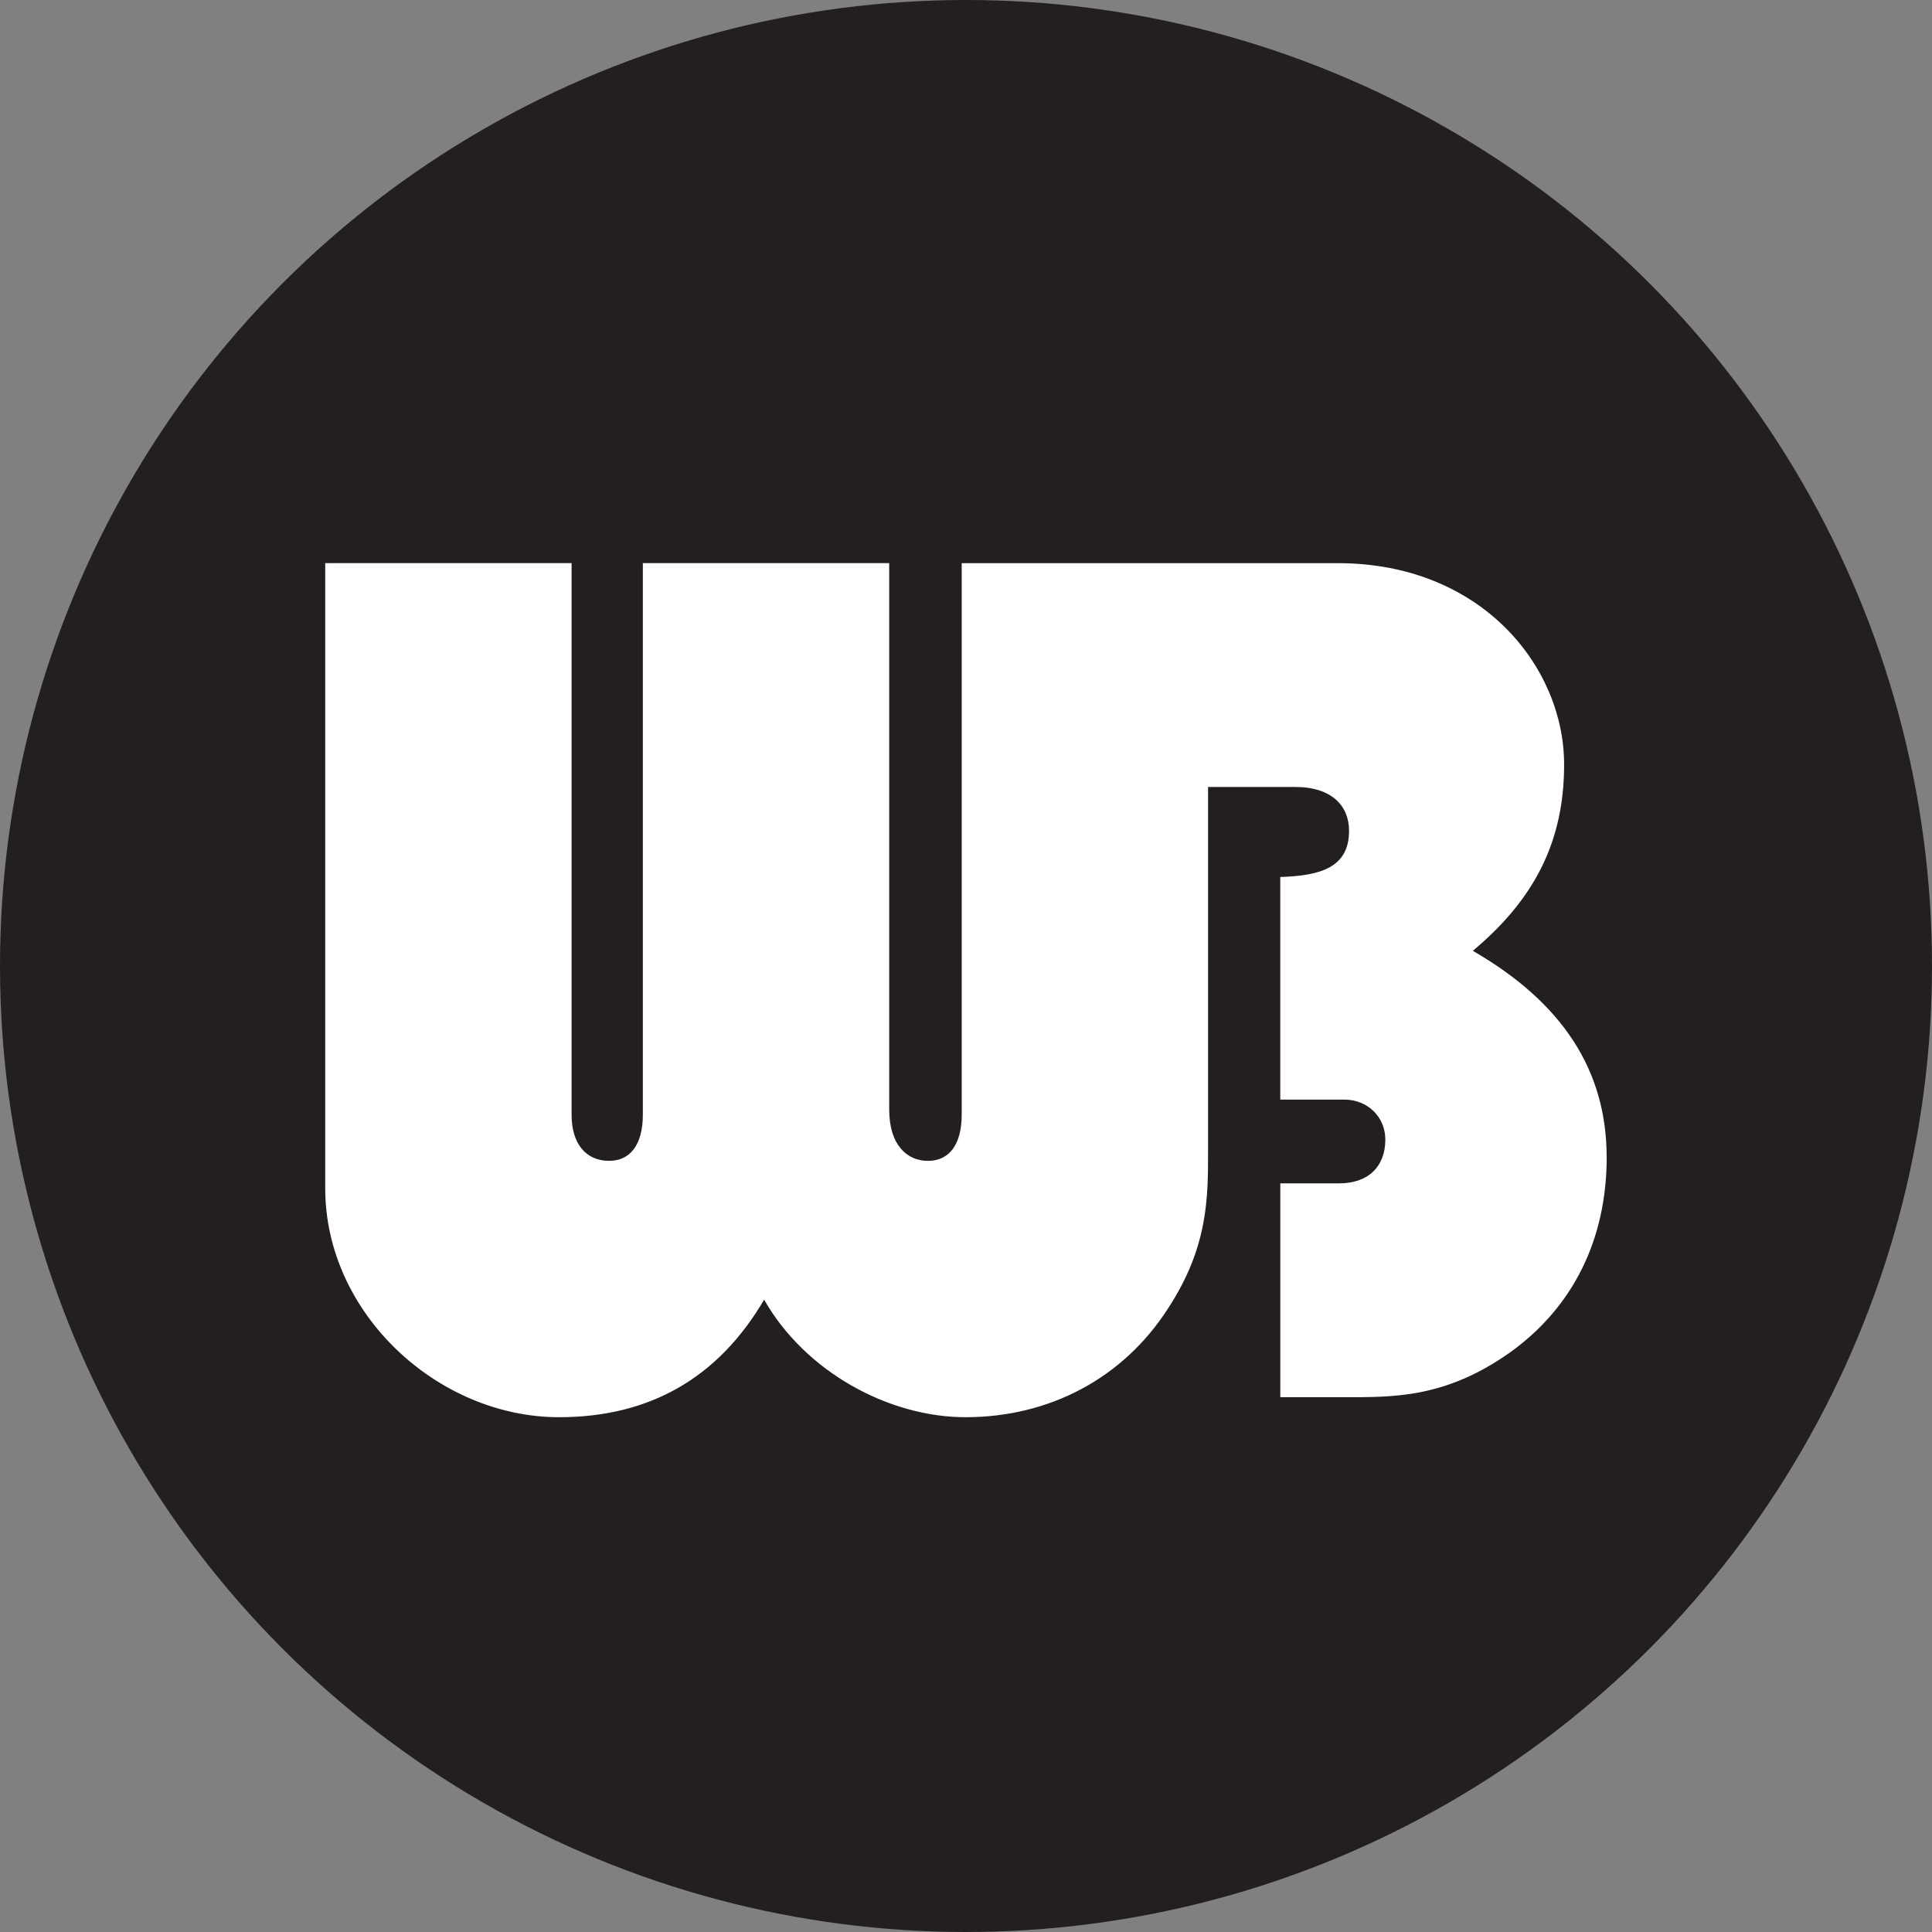 <?xml version="1.0" encoding="UTF-8"?>
<svg id="Layer_1" data-name="Layer 1" xmlns="http://www.w3.org/2000/svg" viewBox="0 0 720 720">
  <rect x="0" y="0" width="720" height="720" fill="#808080" stroke="none"/>
  <defs>
    <style>
      .cls-1 {
        fill: #231f20;
      }

      .cls-2 {
        fill: #fff;
      }
    </style>
  </defs>
  <circle class="cls-1" cx="360" cy="360" r="360"/>
  <path class="cls-2" d="M598.77,431.21c0,30.76-12.58,55.92-35.89,72.7-24.23,17.24-43.81,16.78-61.98,16.78h-23.77v-79.69h21.9c11.19,0,17.24-6.52,17.24-16.31,0-8.39-6.52-14.91-15.38-14.91h-23.77v-82.95c15.38-.47,25.63-3.73,25.63-17.24,0-9.32-6.52-16.31-20.04-16.31h-32.5v135.61c0,17.71,0,35.89-14.91,58.72-16.78,26.1-44.27,40.54-75.5,40.54-28.43,0-59.65-16.77-75.03-43.81-17.24,29.36-42.87,43.81-76.43,43.81-45.2,0-87.14-38.68-87.14-85.28v-233.01h91.81v205.51c0,11.19,5.59,17.24,13.98,17.24,7.92,0,12.58-6.06,12.58-17.24v-205.51h91.81v203.65c0,13.05,6.52,19.11,14.44,19.11s12.58-6.06,12.58-17.24v-205.51h140.15c53.59,0,84.35,38.68,84.35,75.03,0,28.89-11.19,50.33-34.02,69.44,33.09,19.11,49.87,44.27,49.87,76.89Z"/>
</svg>